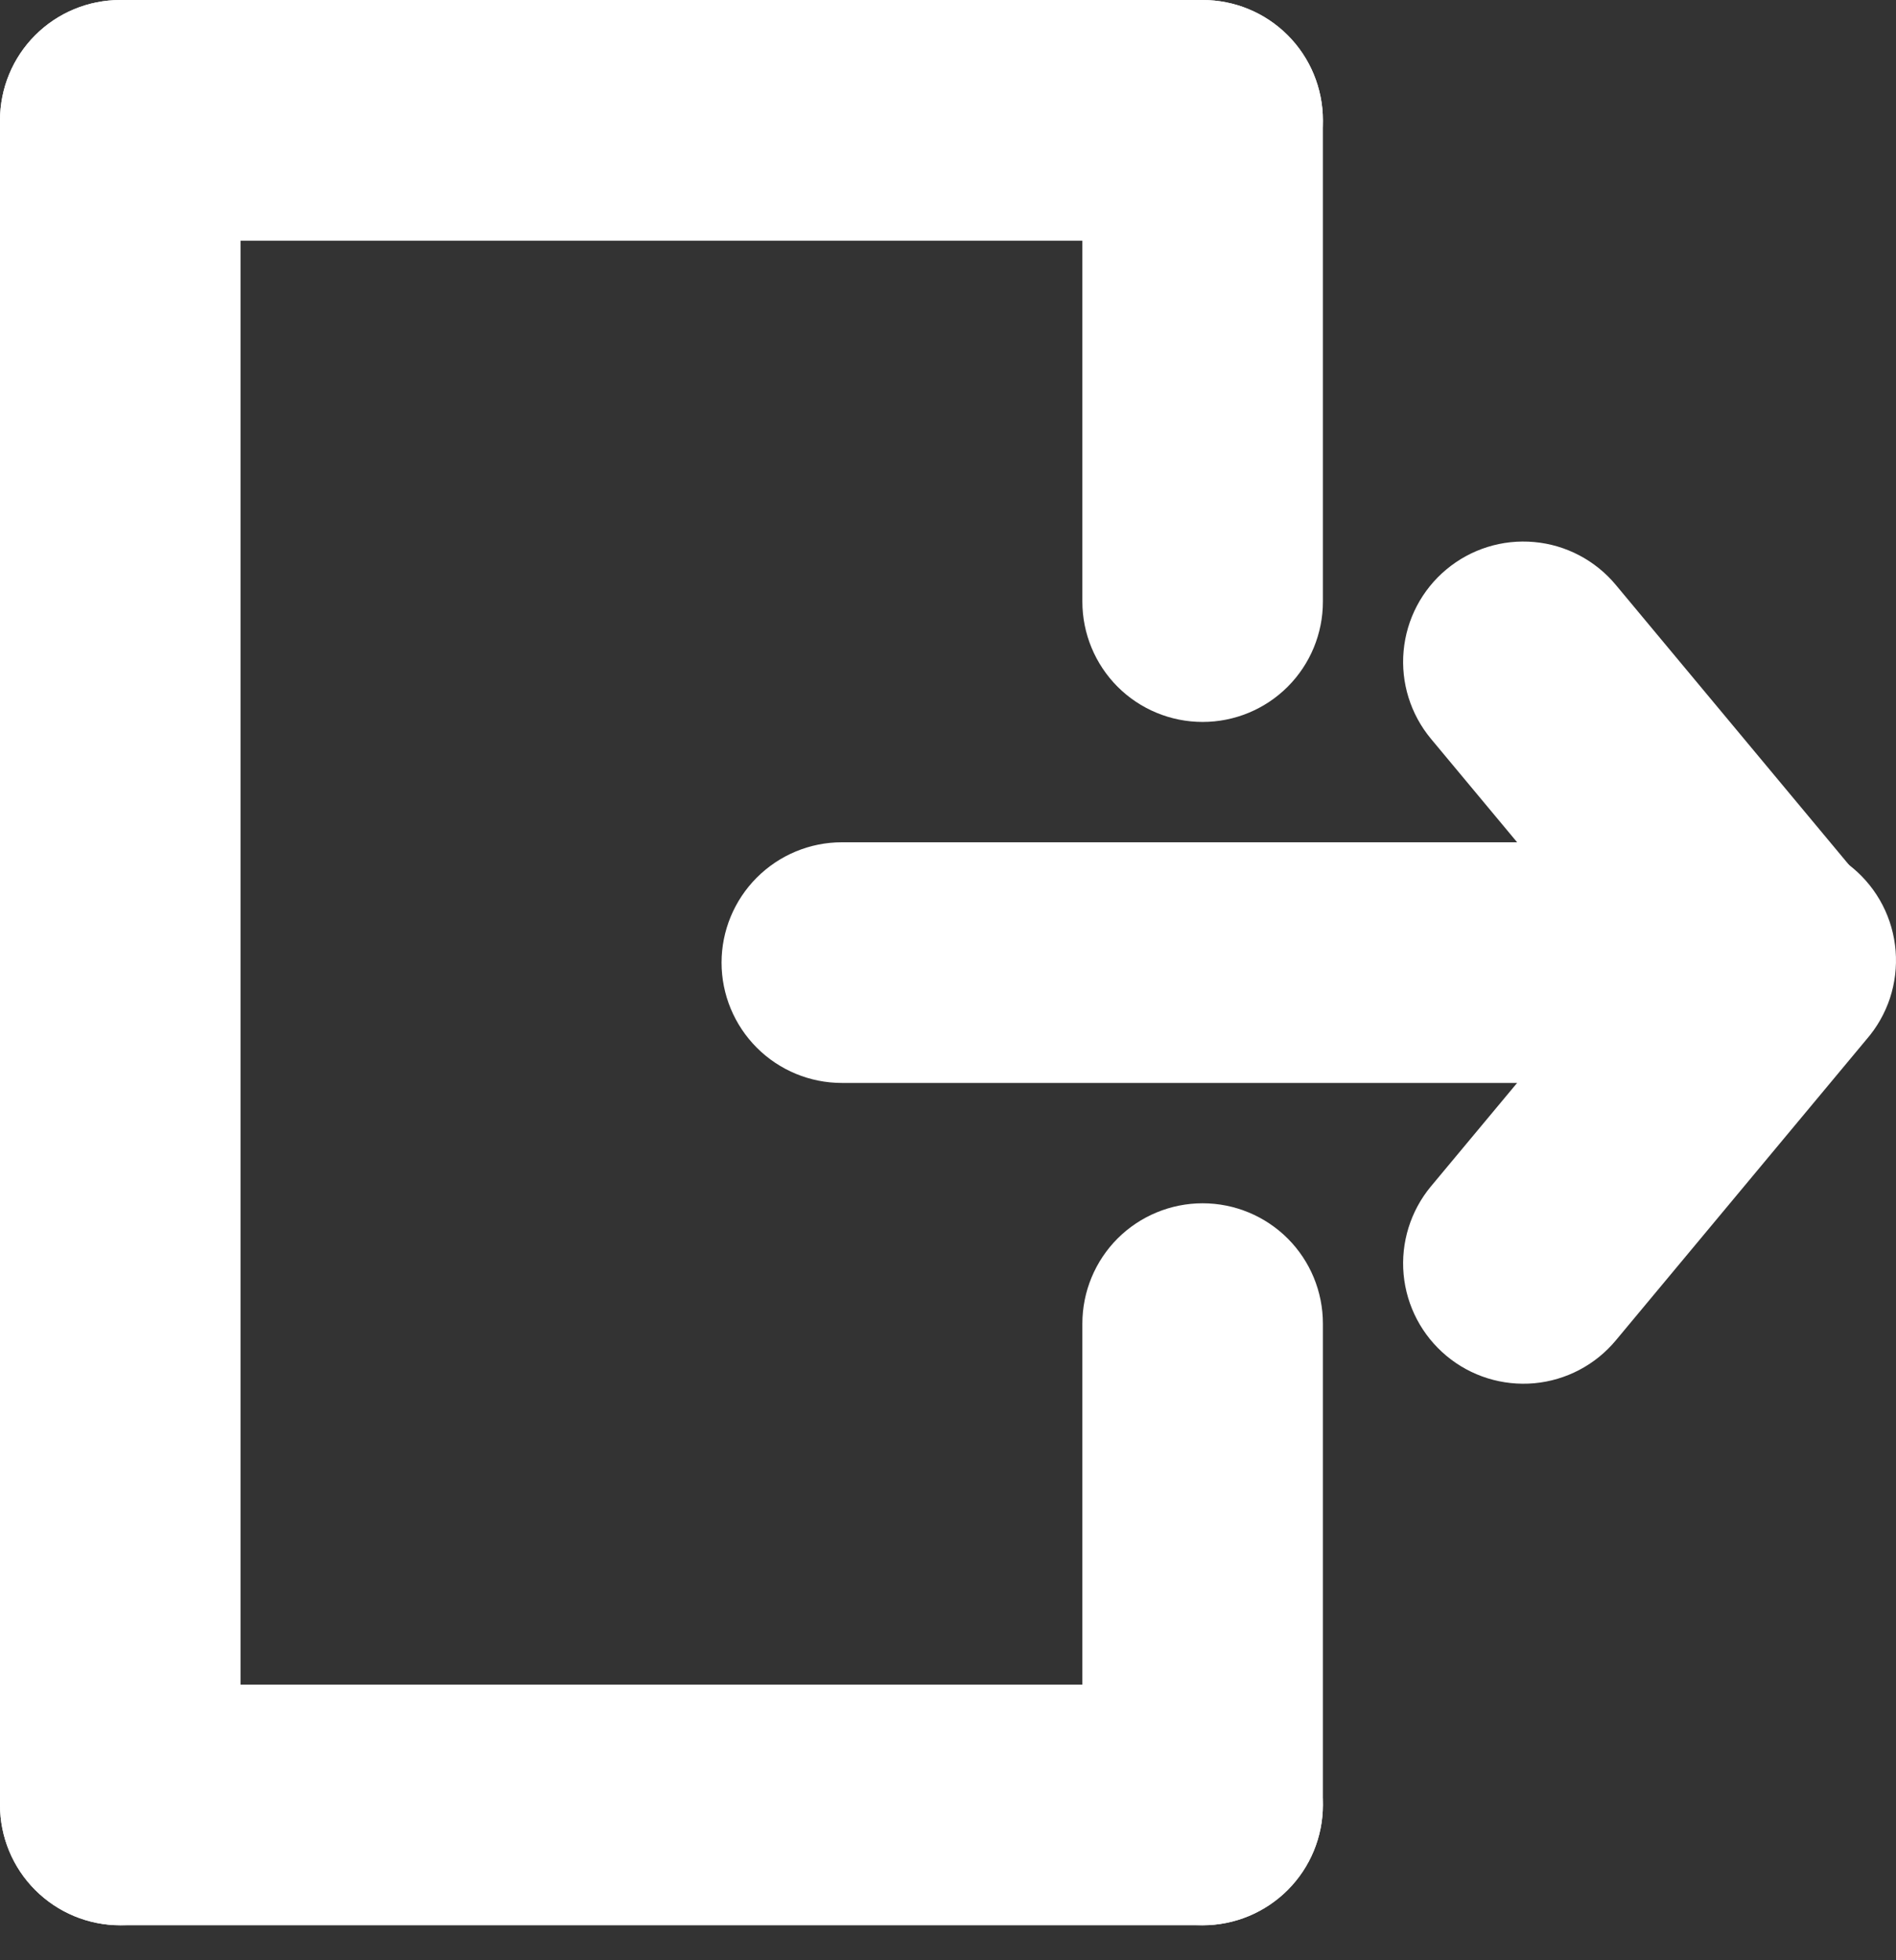 <svg width="30" height="31" viewBox="0 0 30 31" fill="none" xmlns="http://www.w3.org/2000/svg">
<rect x="0" y="0" width="30" height="31" fill="#333333" stroke="none"/>
<path fill-rule="evenodd" clip-rule="evenodd" d="M22.886 9.005C23.273 8.682 23.773 8.526 24.276 8.572C24.778 8.617 25.242 8.861 25.565 9.248L29.529 14.005C29.837 14.395 29.982 14.889 29.931 15.383C29.88 15.877 29.638 16.332 29.256 16.65C28.874 16.968 28.384 17.124 27.888 17.085C27.393 17.046 26.933 16.815 26.606 16.441L22.642 11.684C22.319 11.296 22.163 10.796 22.209 10.294C22.255 9.791 22.498 9.328 22.886 9.005Z" fill="white"/>
<path fill-rule="evenodd" clip-rule="evenodd" d="M22.887 21.442C22.499 21.119 22.255 20.655 22.209 20.153C22.163 19.651 22.319 19.15 22.641 18.762L26.607 14.005C26.765 13.806 26.96 13.641 27.183 13.519C27.405 13.397 27.65 13.321 27.902 13.295C28.155 13.269 28.41 13.294 28.653 13.368C28.895 13.442 29.121 13.564 29.316 13.726C29.511 13.889 29.671 14.088 29.788 14.314C29.904 14.539 29.974 14.786 29.994 15.038C30.014 15.291 29.983 15.546 29.904 15.787C29.824 16.027 29.697 16.25 29.53 16.441L25.566 21.198C25.243 21.586 24.779 21.829 24.277 21.875C23.774 21.92 23.274 21.765 22.887 21.442Z" fill="white"/>
<path fill-rule="evenodd" clip-rule="evenodd" d="M27.592 15.223C27.592 15.728 27.392 16.212 27.035 16.569C26.678 16.926 26.194 17.126 25.689 17.126H13.32C12.816 17.126 12.332 16.926 11.975 16.569C11.618 16.212 11.417 15.728 11.417 15.223C11.417 14.719 11.618 14.235 11.975 13.878C12.332 13.521 12.816 13.32 13.32 13.32H25.689C26.194 13.32 26.678 13.521 27.035 13.878C27.392 14.235 27.592 14.719 27.592 15.223ZM0 1.903C0 1.398 0.2 0.914 0.557 0.557C0.914 0.2 1.398 0 1.903 0H19.029C19.534 0 20.018 0.2 20.375 0.557C20.732 0.914 20.932 1.398 20.932 1.903C20.932 2.408 20.732 2.892 20.375 3.248C20.018 3.605 19.534 3.806 19.029 3.806H1.903C1.398 3.806 0.914 3.605 0.557 3.248C0.2 2.892 0 2.408 0 1.903ZM0 28.544C0 28.039 0.2 27.555 0.557 27.198C0.914 26.841 1.398 26.641 1.903 26.641H19.029C19.534 26.641 20.018 26.841 20.375 27.198C20.732 27.555 20.932 28.039 20.932 28.544C20.932 29.048 20.732 29.532 20.375 29.889C20.018 30.246 19.534 30.447 19.029 30.447H1.903C1.398 30.447 0.914 30.246 0.557 29.889C0.2 29.532 0 29.048 0 28.544Z" fill="white"/>
<path fill-rule="evenodd" clip-rule="evenodd" d="M19.029 0C19.534 0 20.018 0.2 20.375 0.557C20.732 0.914 20.932 1.398 20.932 1.903V9.515C20.932 10.019 20.732 10.503 20.375 10.86C20.018 11.217 19.534 11.417 19.029 11.417C18.524 11.417 18.04 11.217 17.683 10.86C17.327 10.503 17.126 10.019 17.126 9.515V1.903C17.126 1.398 17.327 0.914 17.683 0.557C18.04 0.2 18.524 0 19.029 0ZM19.029 19.029C19.534 19.029 20.018 19.23 20.375 19.586C20.732 19.943 20.932 20.427 20.932 20.932V28.544C20.932 29.048 20.732 29.532 20.375 29.889C20.018 30.246 19.534 30.447 19.029 30.447C18.524 30.447 18.04 30.246 17.683 29.889C17.327 29.532 17.126 29.048 17.126 28.544V20.932C17.126 20.427 17.327 19.943 17.683 19.586C18.04 19.23 18.524 19.029 19.029 19.029ZM1.903 0C2.408 0 2.892 0.2 3.248 0.557C3.605 0.914 3.806 1.398 3.806 1.903V28.544C3.806 29.048 3.605 29.532 3.248 29.889C2.892 30.246 2.408 30.447 1.903 30.447C1.398 30.447 0.914 30.246 0.557 29.889C0.2 29.532 0 29.048 0 28.544V1.903C0 1.398 0.2 0.914 0.557 0.557C0.914 0.2 1.398 0 1.903 0Z" fill="white"/>
</svg>

